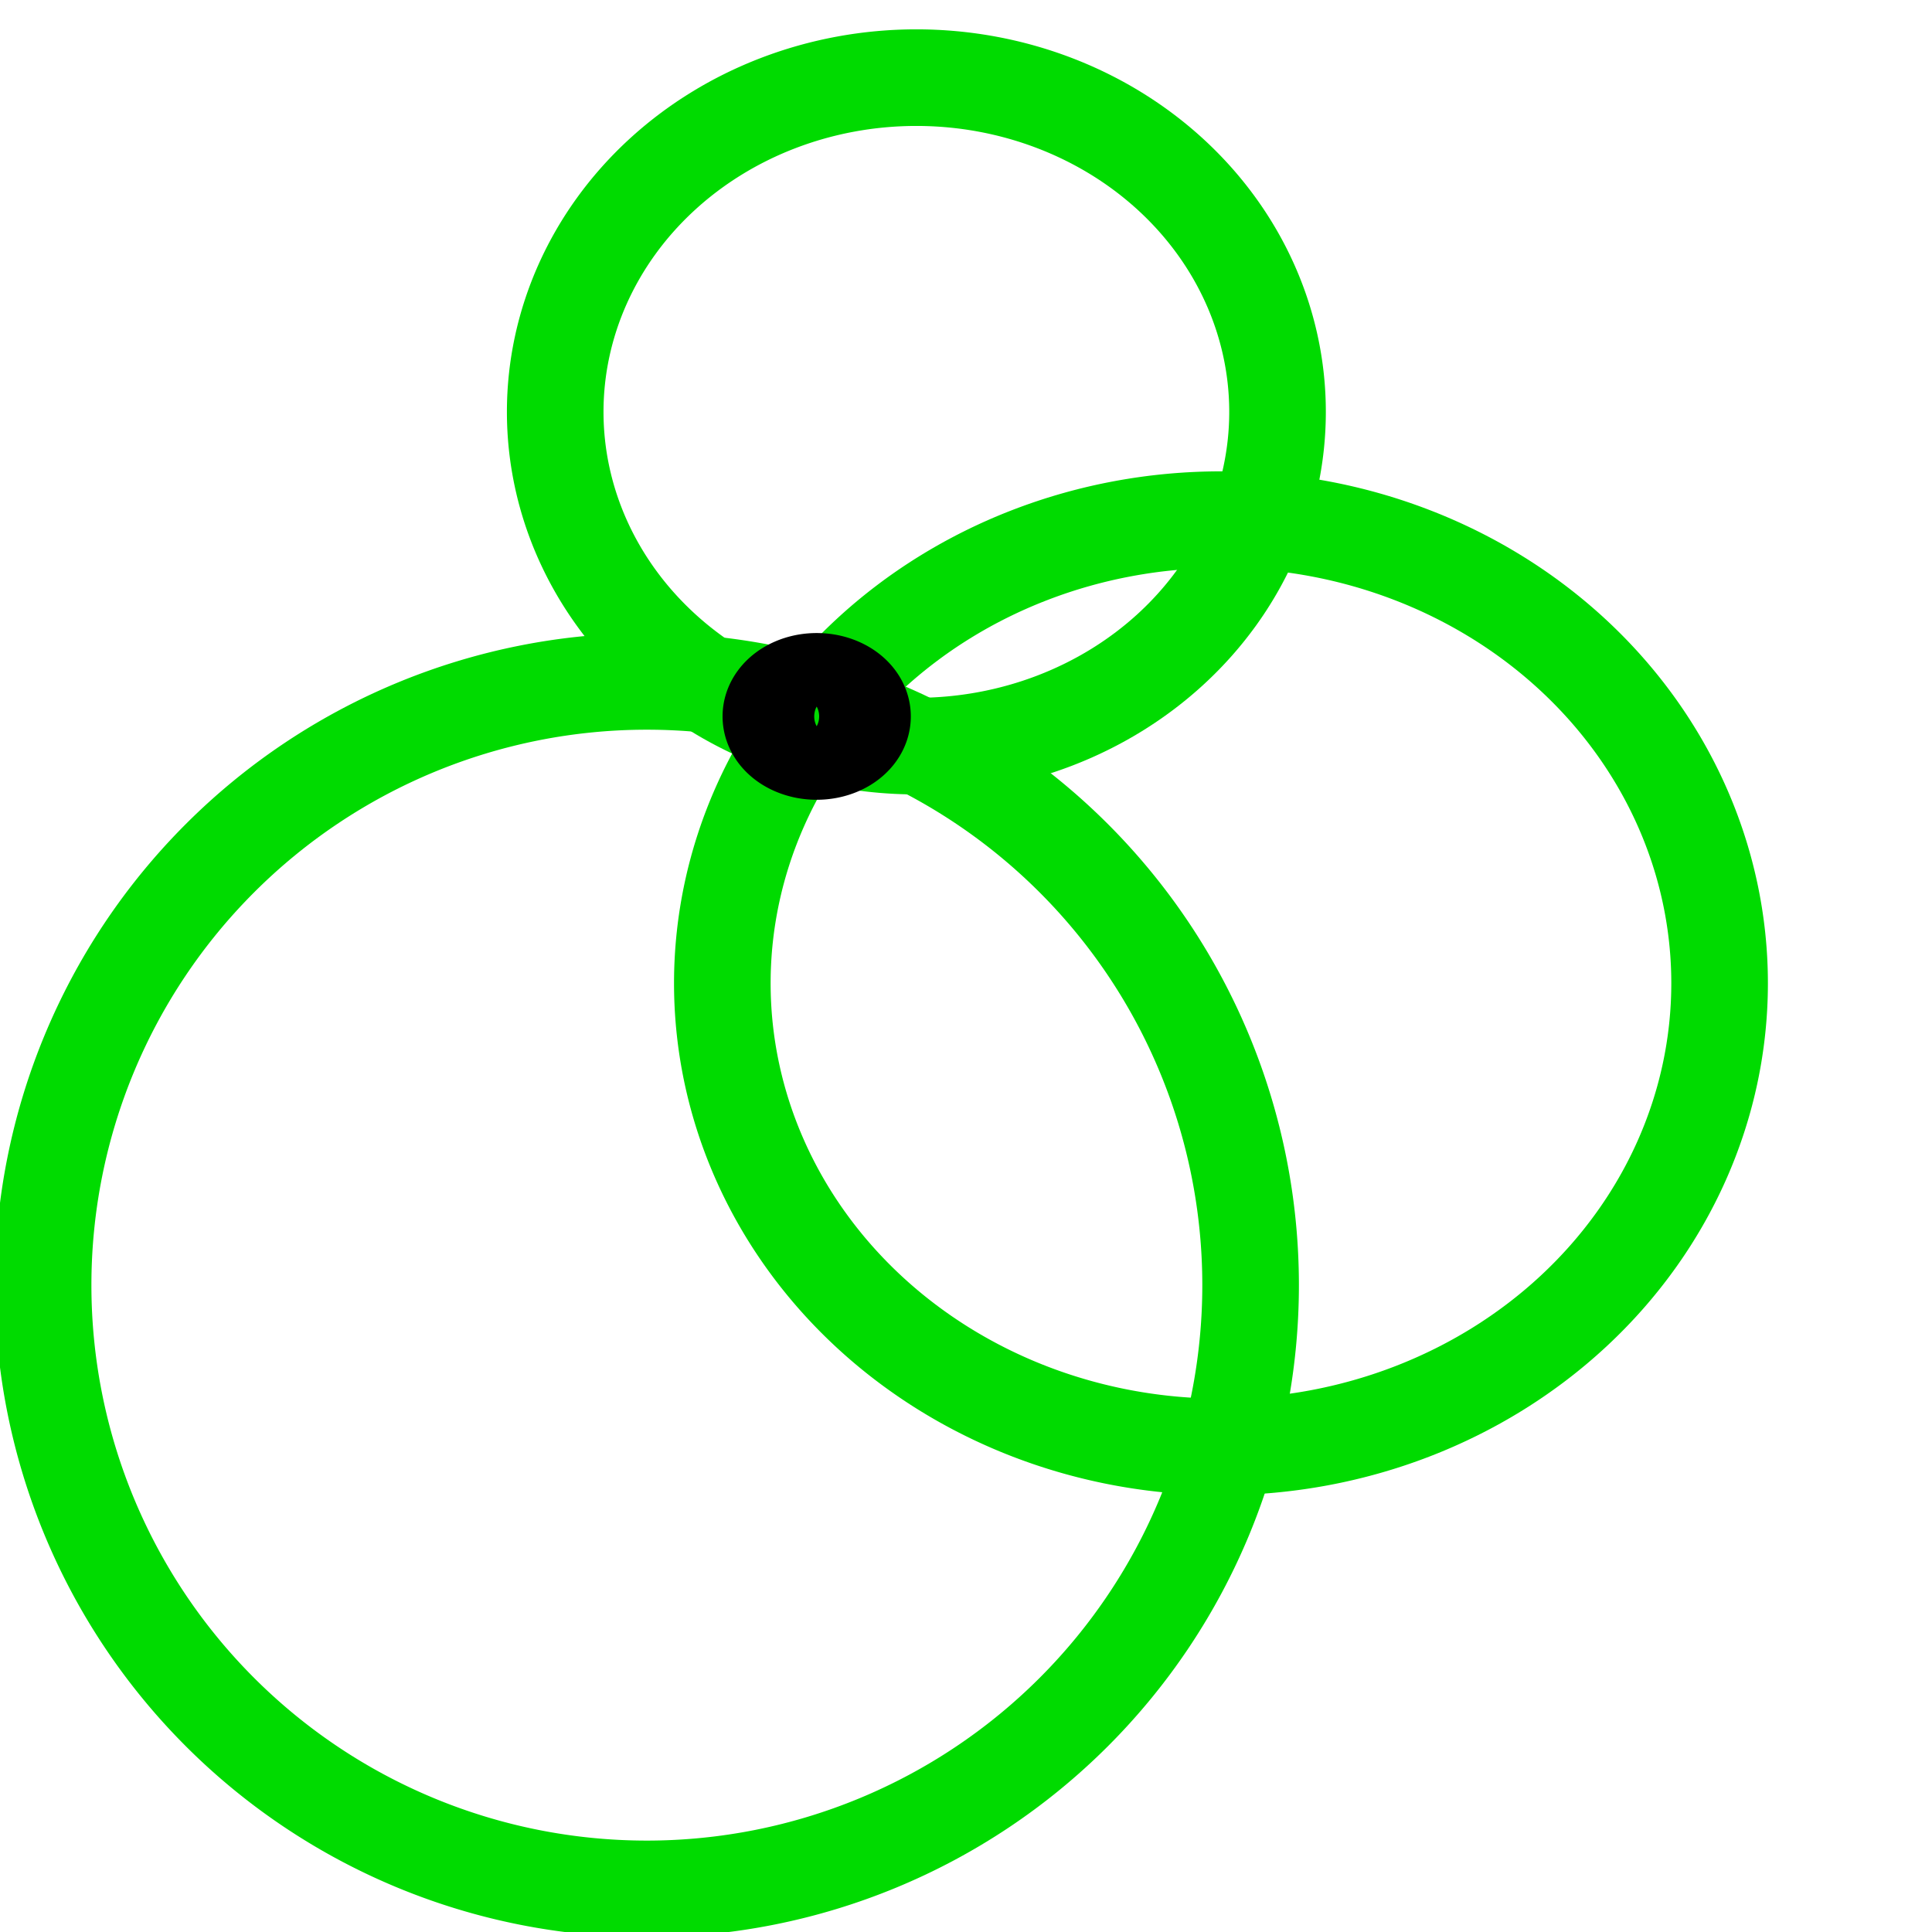 <?xml version="1.0" encoding="UTF-8" standalone="no"?>
<!-- Created with Inkscape (http://www.inkscape.org/) -->

<svg
   xmlns:dc="http://purl.org/dc/elements/1.1/"
   xmlns:cc="http://creativecommons.org/ns#"
   xmlns:rdf="http://www.w3.org/1999/02/22-rdf-syntax-ns#"
   xmlns:svg="http://www.w3.org/2000/svg"
   xmlns="http://www.w3.org/2000/svg"
   xmlns:sodipodi="http://sodipodi.sourceforge.net/DTD/sodipodi-0.dtd"
   xmlns:inkscape="http://www.inkscape.org/namespaces/inkscape"
   width="16"
   height="16"
   id="svg2"
   version="1.1"
   inkscape:version="0.48.2 r9819"
   sodipodi:docname="intersect.png">
  <defs
     id="defs4" />
  <sodipodi:namedview
     id="base"
     pagecolor="#ffffff"
     bordercolor="#666666"
     borderopacity="1.0"
     inkscape:pageopacity="0.0"
     inkscape:pageshadow="2"
     inkscape:zoom="22.4"
     inkscape:cx="-6.0474451"
     inkscape:cy="9.6896615"
     inkscape:document-units="px"
     inkscape:current-layer="layer1"
     showgrid="false"
     inkscape:window-width="1920"
     inkscape:window-height="1056"
     inkscape:window-x="0"
     inkscape:window-y="24"
     inkscape:window-maximized="1" />
  <g
     inkscape:label="Layer 1"
     inkscape:groupmode="layer"
     id="layer1"
     transform="translate(0,-1036.362)">
    <path
       sodipodi:type="arc"
       style="fill:#ff0000;fill-opacity:0;stroke:#00db00;stroke-width:0.8;stroke-miterlimit:4;stroke-opacity:1;stroke-dasharray:none;stroke-dashoffset:0"
       id="path3007"
       sodipodi:cx="5.3571429"
       sodipodi:cy="10.642858"
       sodipodi:rx="5"
       sodipodi:ry="5"
       d="m 10.357,10.643 a 5,5 0 1 1 -10,0 5,5 0 1 1 10,0 z"
       transform="translate(0,1036.362)" />
    <path
       sodipodi:type="arc"
       style="fill:#ff0000;fill-opacity:0;stroke:#00db00;stroke-width:0.8;stroke-miterlimit:4;stroke-opacity:1;stroke-dasharray:none;stroke-dashoffset:0"
       id="path3009"
       sodipodi:cx="7.5892859"
       sodipodi:cy="3.4107141"
       sodipodi:rx="2.9910715"
       sodipodi:ry="2.7678571"
       d="m 10.58,3.411 a 2.991,2.768 0 1 1 -5.982,0 2.991,2.768 0 1 1 5.982,0 z"
       transform="translate(0,1036.362)" />
    <path
       sodipodi:type="arc"
       style="fill:#ff0000;fill-opacity:0;stroke:#00db00;stroke-width:0.8;stroke-miterlimit:4;stroke-opacity:1;stroke-dasharray:none;stroke-dashoffset:0"
       id="path3013"
       sodipodi:cx="10.111608"
       sodipodi:cy="8.1428576"
       sodipodi:rx="4.1294641"
       sodipodi:ry="3.8392856"
       d="m 14.241,8.143 a 4.129,3.839 0 1 1 -8.259,0 4.129,3.839 0 1 1 8.259,0 z"
       transform="translate(0,1036.362)" />
    <path
       sodipodi:type="arc"
       style="fill:#ff0000;fill-opacity:0;stroke:#000000;stroke-width:0.8;stroke-miterlimit:4;stroke-opacity:1;stroke-dasharray:none;stroke-dashoffset:0"
       id="path3015"
       sodipodi:cx="6.7633929"
       sodipodi:cy="5.9330359"
       sodipodi:rx="0.3794643"
       sodipodi:ry="0.29017857"
       d="m 7.143,5.933 a 0.379,0.29 0 1 1 -0.759,0 0.379,0.29 0 1 1 0.759,0 z"
       transform="translate(0,1036.362)" />
  </g>
</svg>
